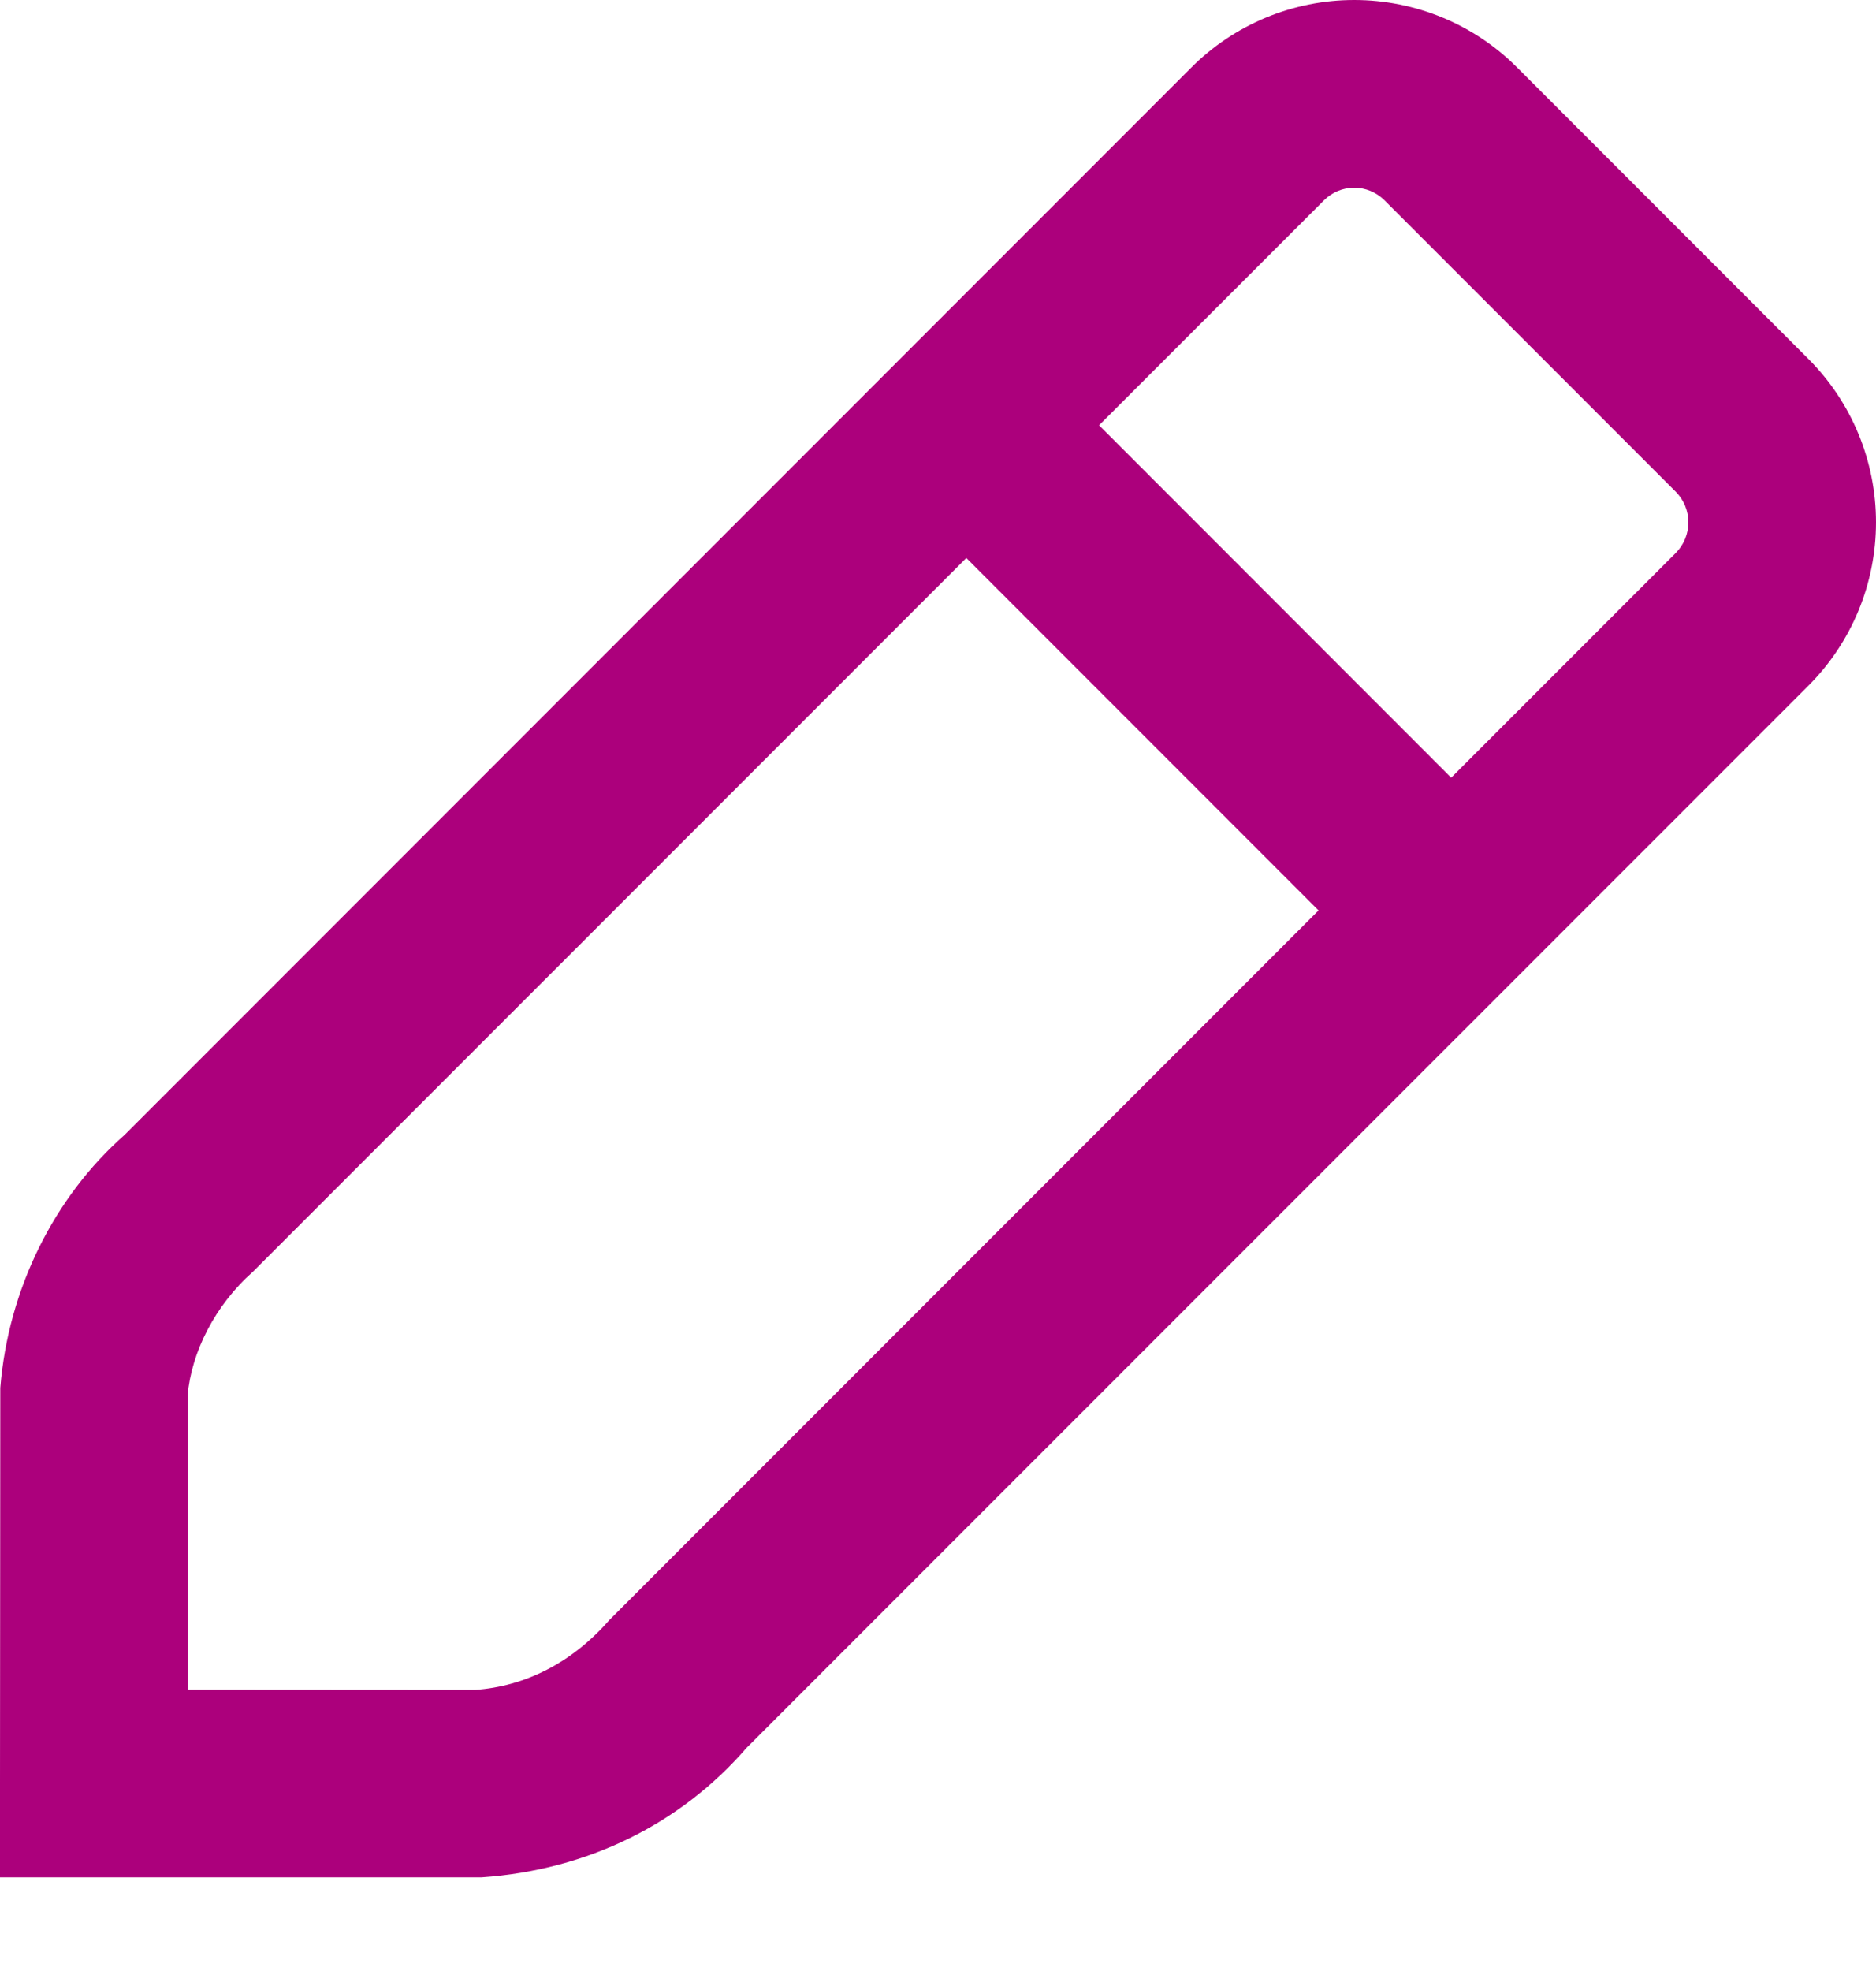 <svg width="20" height="21" viewBox="0 0 20 21" fill="none" xmlns="http://www.w3.org/2000/svg">
<path fill-rule="evenodd" clip-rule="evenodd" d="M14.437 0C15.092 0 15.72 0.261 16.178 0.723L19.279 3.824C19.741 4.286 20 4.912 20 5.565C20 6.218 19.741 6.844 19.279 7.306L7.958 18.624C7.259 19.43 6.269 19.924 5.135 20.002H0V19.002L0.003 14.787C0.088 13.733 0.579 12.752 1.327 12.093L12.695 0.725C13.156 0.261 13.783 0 14.437 0ZM5.064 18.005C5.598 17.967 6.095 17.718 6.495 17.262L14.057 9.7L10.302 5.945L2.696 13.55C2.291 13.908 2.04 14.409 2 14.868V18.003L5.064 18.005ZM11.717 4.531L15.471 8.286L17.865 5.892C17.951 5.805 18 5.688 18 5.565C18 5.443 17.951 5.325 17.865 5.239L14.761 2.135C14.675 2.049 14.559 2 14.437 2C14.316 2 14.199 2.049 14.114 2.135L11.717 4.531Z" fill="#AC007C"/>
</svg>
